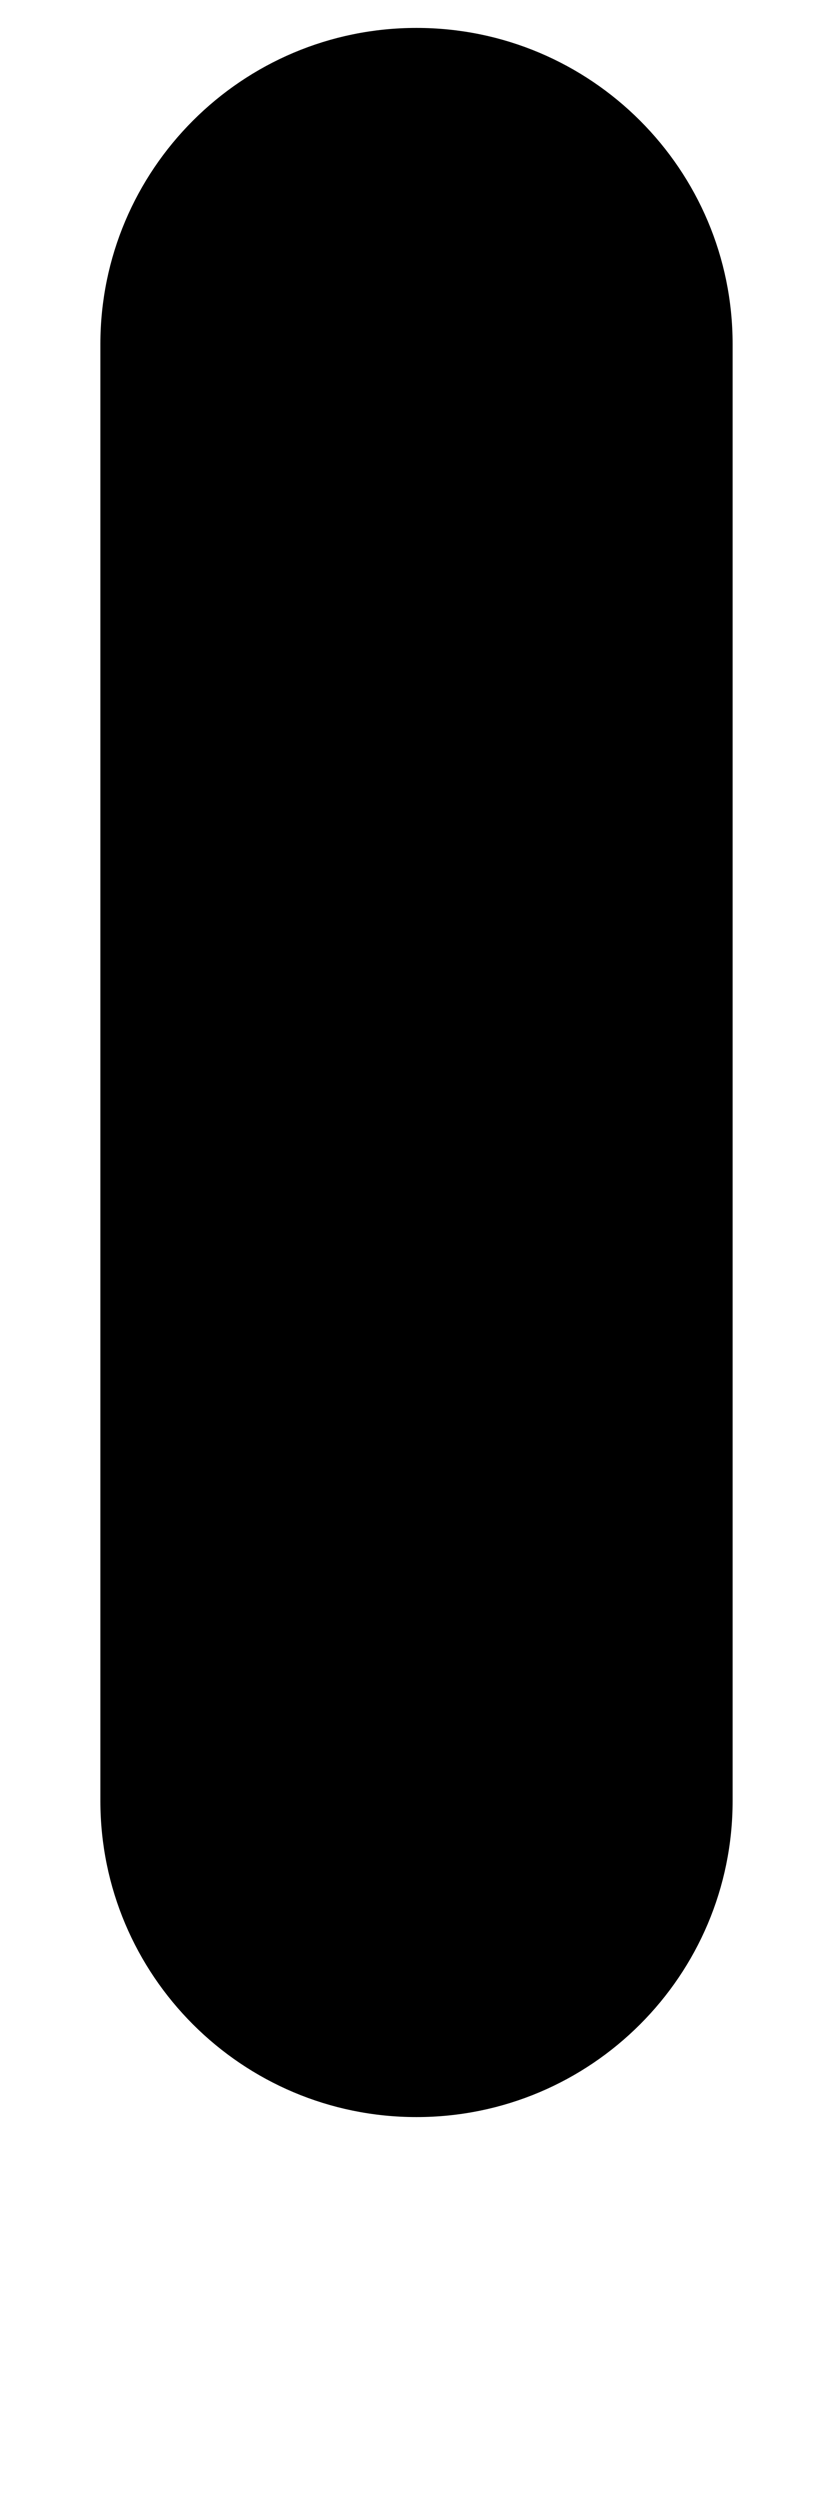 ﻿<?xml version="1.0" encoding="utf-8"?>
<svg version="1.1" xmlns:xlink="http://www.w3.org/1999/xlink" width="2px" height="6px" xmlns="http://www.w3.org/2000/svg">
  <defs>
    <pattern id="BGPattern" patternUnits="userSpaceOnUse" alignment="0 0" imageRepeat="None" />
    <mask fill="white" id="Clip3881">
      <path d="M 0.241 4.322  C 0.241 4.741  0.581 5.081  1 5.081  C 1.419 5.081  1.759 4.741  1.759 4.322  L 1.759 0.835  C 1.759 0.832  1.759 0.829  1.759 0.826  C 1.759 0.407  1.419 0.067  1 0.067  C 0.581 0.067  0.241 0.407  0.241 0.826  C 0.241 0.829  0.241 0.832  0.241 0.835  L 0.241 4.322  Z " fill-rule="evenodd" />
    </mask>
  </defs>
  <g transform="matrix(1 0 0 1 -16 -1 )">
    <path d="M 0.241 4.322  C 0.241 4.741  0.581 5.081  1 5.081  C 1.419 5.081  1.759 4.741  1.759 4.322  L 1.759 0.835  C 1.759 0.832  1.759 0.829  1.759 0.826  C 1.759 0.407  1.419 0.067  1 0.067  C 0.581 0.067  0.241 0.407  0.241 0.826  C 0.241 0.829  0.241 0.832  0.241 0.835  L 0.241 4.322  Z " fill-rule="nonzero" fill="rgba(0, 0, 0, 1)" stroke="none" transform="matrix(1 0 0 1 16 1 )" class="fill" />
    <path d="M 0.241 4.322  C 0.241 4.741  0.581 5.081  1 5.081  C 1.419 5.081  1.759 4.741  1.759 4.322  L 1.759 0.835  C 1.759 0.832  1.759 0.829  1.759 0.826  C 1.759 0.407  1.419 0.067  1 0.067  C 0.581 0.067  0.241 0.407  0.241 0.826  C 0.241 0.829  0.241 0.832  0.241 0.835  L 0.241 4.322  Z " stroke-width="0" stroke-dasharray="0" stroke="rgba(255, 255, 255, 0)" fill="none" transform="matrix(1 0 0 1 16 1 )" class="stroke" mask="url(#Clip3881)" />
  </g>
</svg>